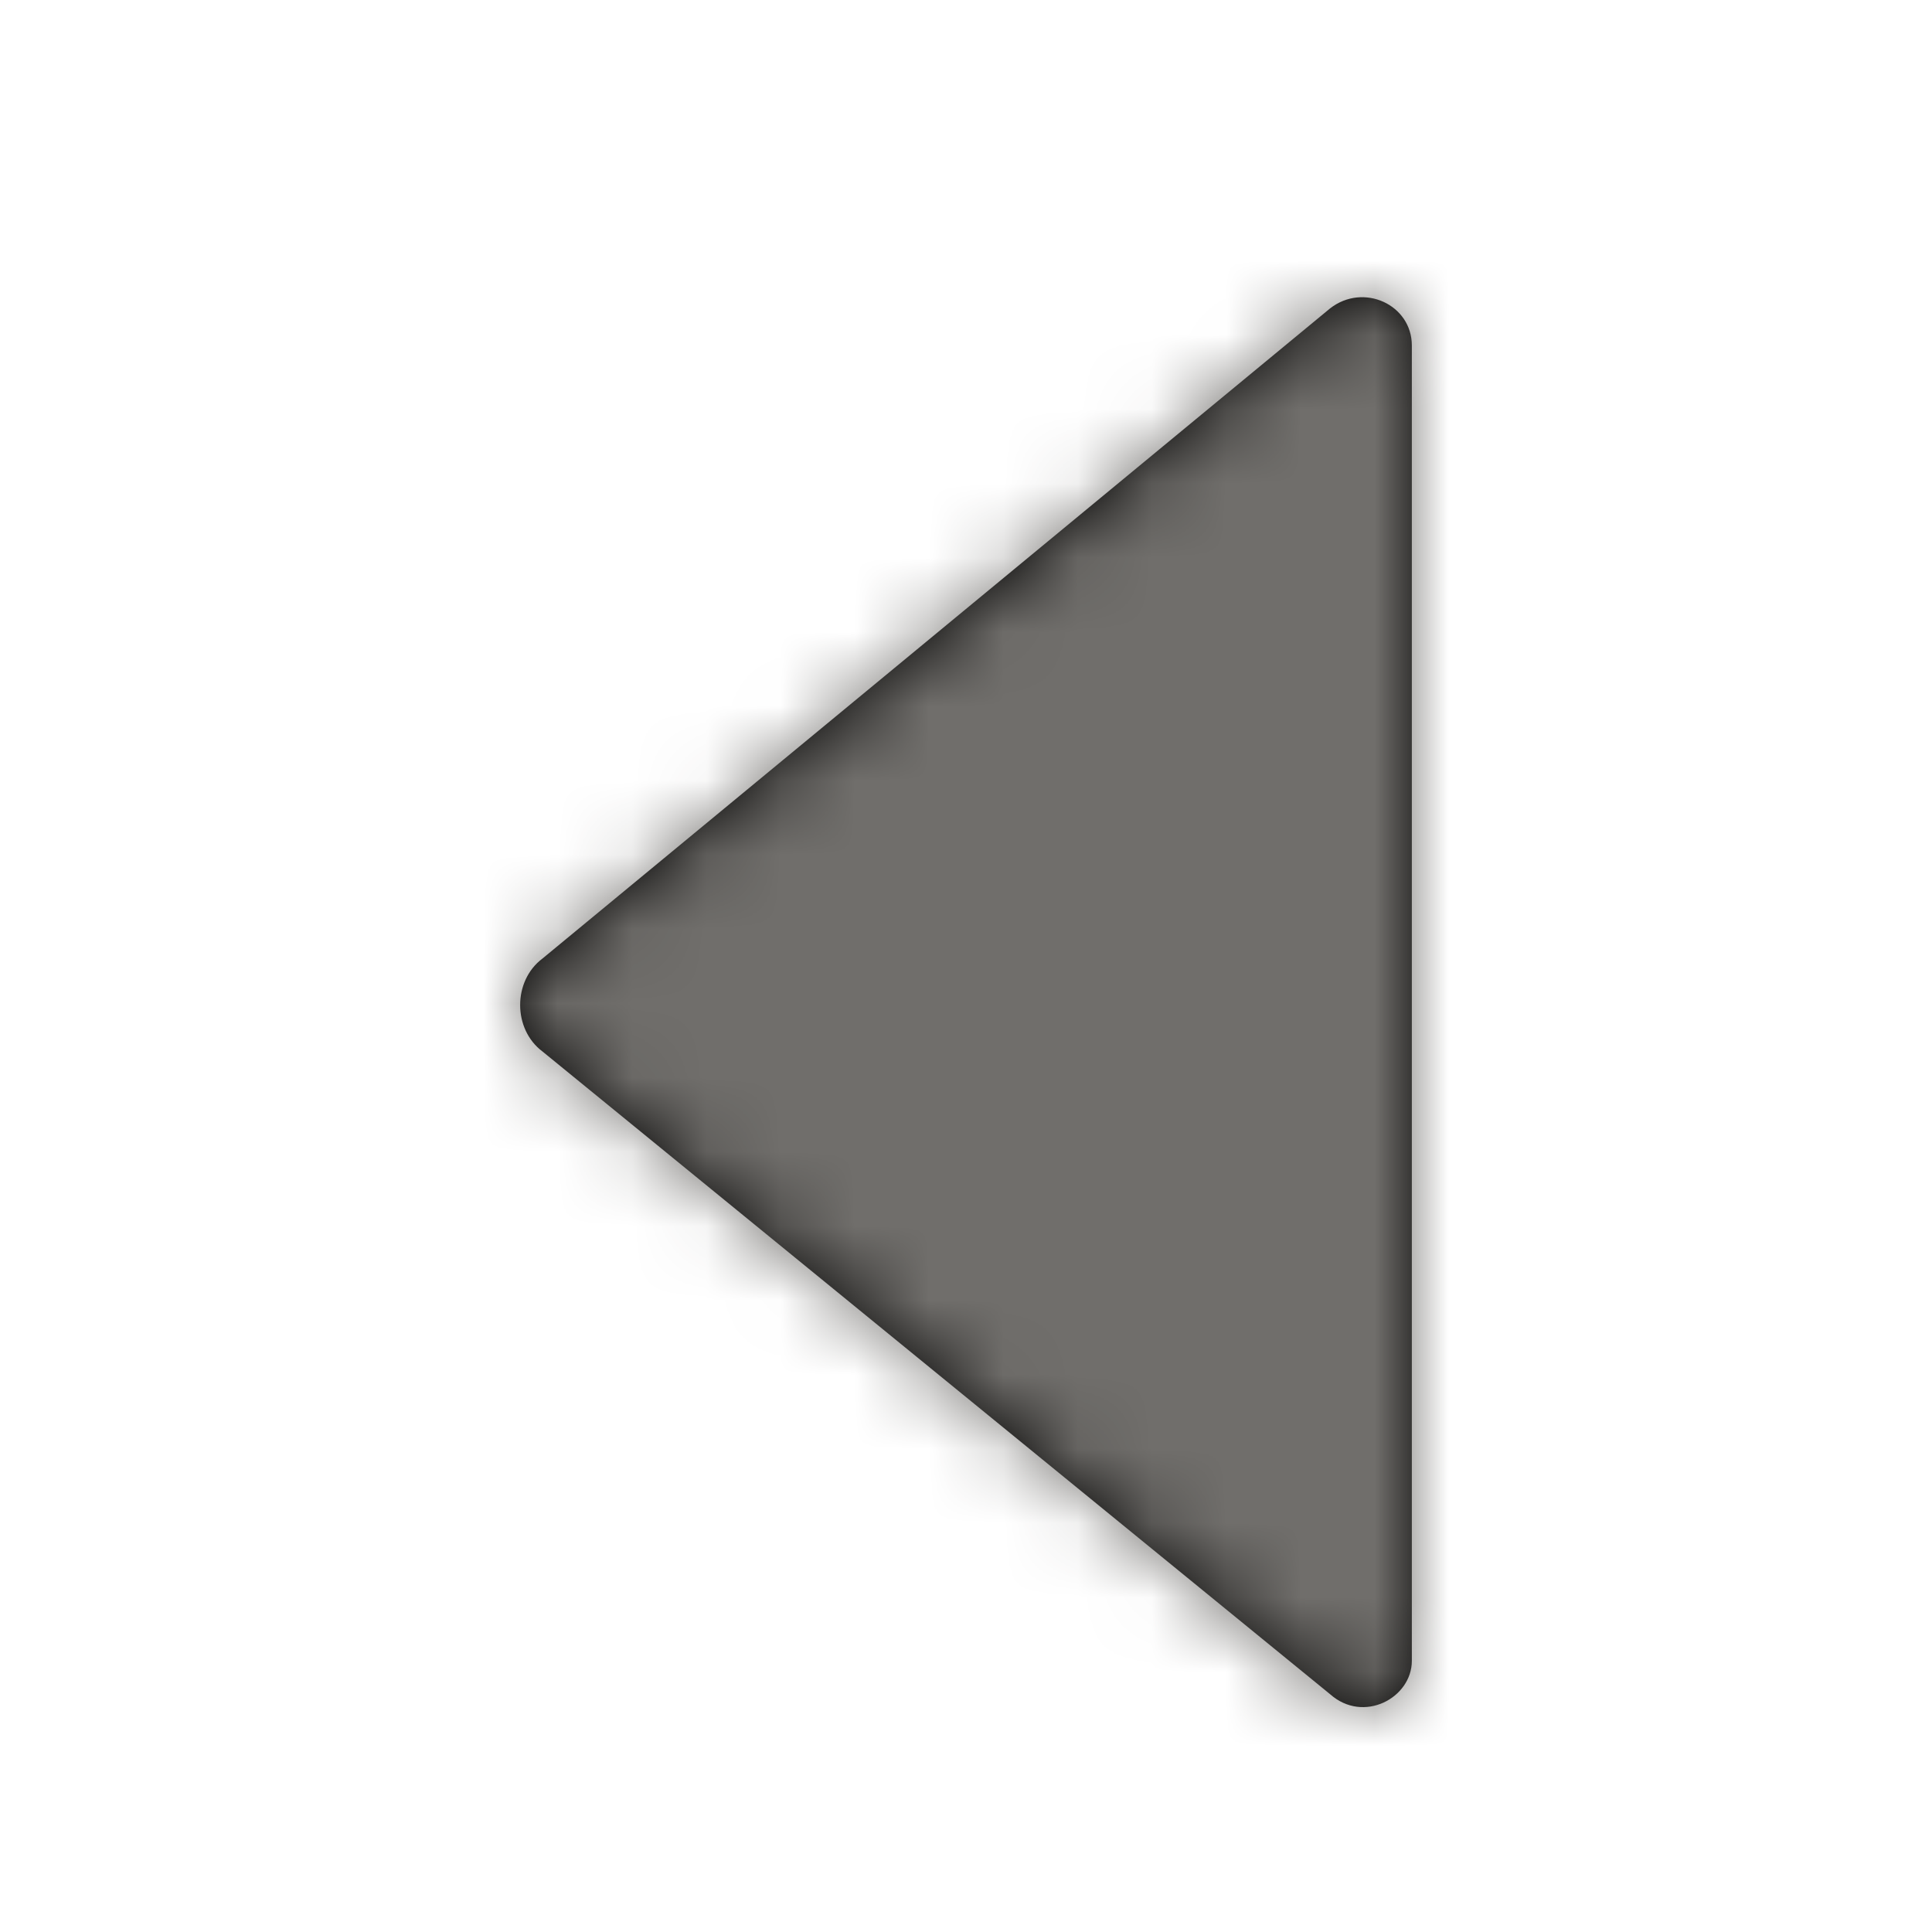 <?xml version="1.0" encoding="UTF-8"?>
<svg width="26px" height="26px" viewBox="0 0 26 26" version="1.1" xmlns="http://www.w3.org/2000/svg" xmlns:xlink="http://www.w3.org/1999/xlink">
    <!-- Generator: Sketch 51.1 (57501) - http://www.bohemiancoding.com/sketch -->
    <title>Icons / z-embedded / icon glyphs / utility /caret left</title>
    <desc>Created with Sketch.</desc>
    <defs>
        <path d="M19,4.65 L19,22.35 C19,22.85 18.35,23.2 17.9,22.8 L7.3,14.15 C6.9,13.85 6.9,13.2 7.3,12.9 L17.9,4.15 C18.35,3.8 19,4.1 19,4.65 Z" id="path-1"></path>
    </defs>
    <g id="Icons-/-z-embedded-/-icon-glyphs-/-utility-/caret-left" stroke="none" stroke-width="1" fill="none" fill-rule="evenodd">
        <mask id="mask-2" fill="white">
            <use xlink:href="#path-1"></use>
        </mask>
        <use id="Mask" fill="#000000" xlink:href="#path-1"></use>
        <g id="z-embedded-/-Color-Tokens-/-PALETTE_GRAY_9" mask="url(#mask-2)" fill="#706E6B">
            <rect id="Rectangle" x="0" y="0" width="26" height="26"></rect>
        </g>
    </g>
</svg>